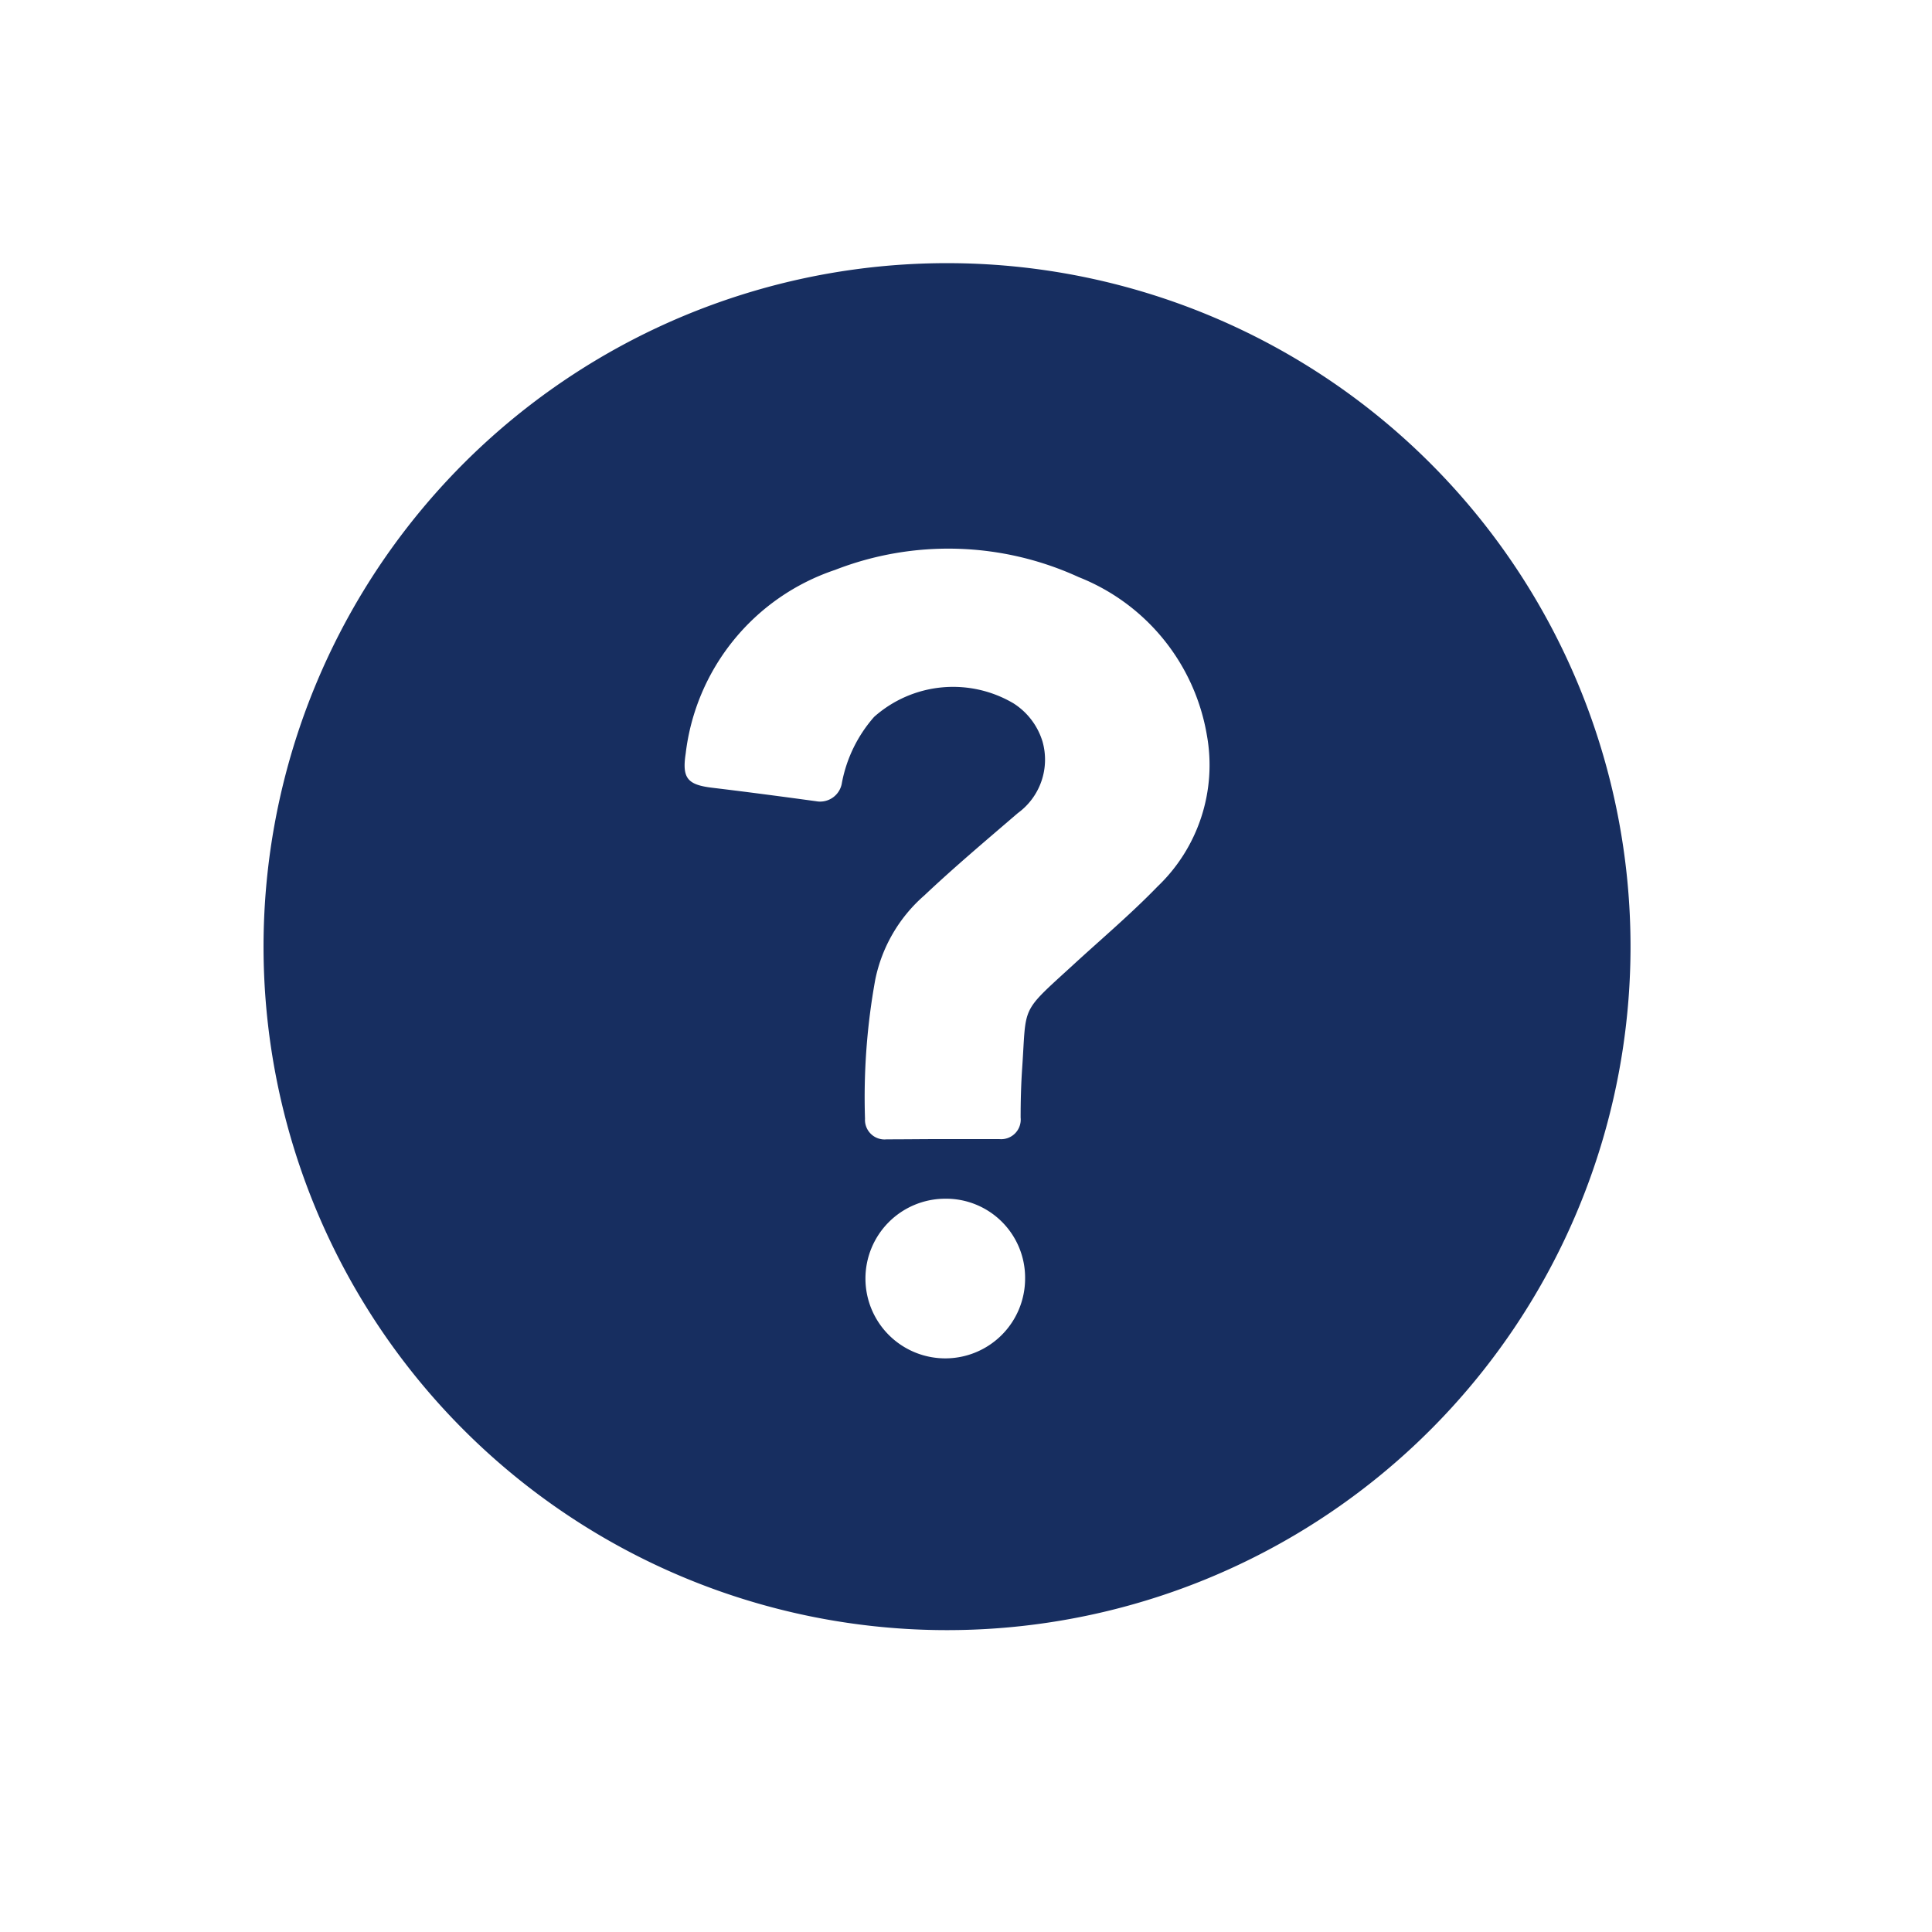<svg xmlns="http://www.w3.org/2000/svg" width="22" height="22" viewBox="0 0 22 22"><defs><style>.a{fill:none;}.b{fill:#172e60;}</style></defs><g transform="translate(-62 -288)"><rect class="a" width="22" height="22" transform="translate(62 288)"/><g transform="translate(-2903.727 -2066.148)"><path class="b" d="M2984.294,2364.945a7.783,7.783,0,1,1-7.7-7.8A7.782,7.782,0,0,1,2984.294,2364.945Zm-7.83,2.174h0c.213,0,.426,0,.64,0a.223.223,0,0,0,.245-.245c0-.19.005-.38.018-.569.049-.719-.025-.616.572-1.162.326-.3.663-.584.969-.9a1.911,1.911,0,0,0,.562-1.723,2.359,2.359,0,0,0-1.459-1.8,3.558,3.558,0,0,0-2.776-.082,2.518,2.518,0,0,0-1.7,2.091c-.043.281.021.355.3.389.4.048.792.1,1.187.154a.251.251,0,0,0,.292-.21,1.579,1.579,0,0,1,.367-.751,1.354,1.354,0,0,1,1.585-.155.787.787,0,0,1,.332.435.753.753,0,0,1-.281.816c-.358.308-.721.613-1.064.937a1.731,1.731,0,0,0-.559.958,7.488,7.488,0,0,0-.117,1.585.223.223,0,0,0,.246.235C2976.037,2367.122,2976.251,2367.119,2976.464,2367.119Zm.936,1.59a.9.9,0,0,0-.915-.911.909.909,0,1,0,.915.911Z" transform="translate(0 0)"/></g></g></svg>